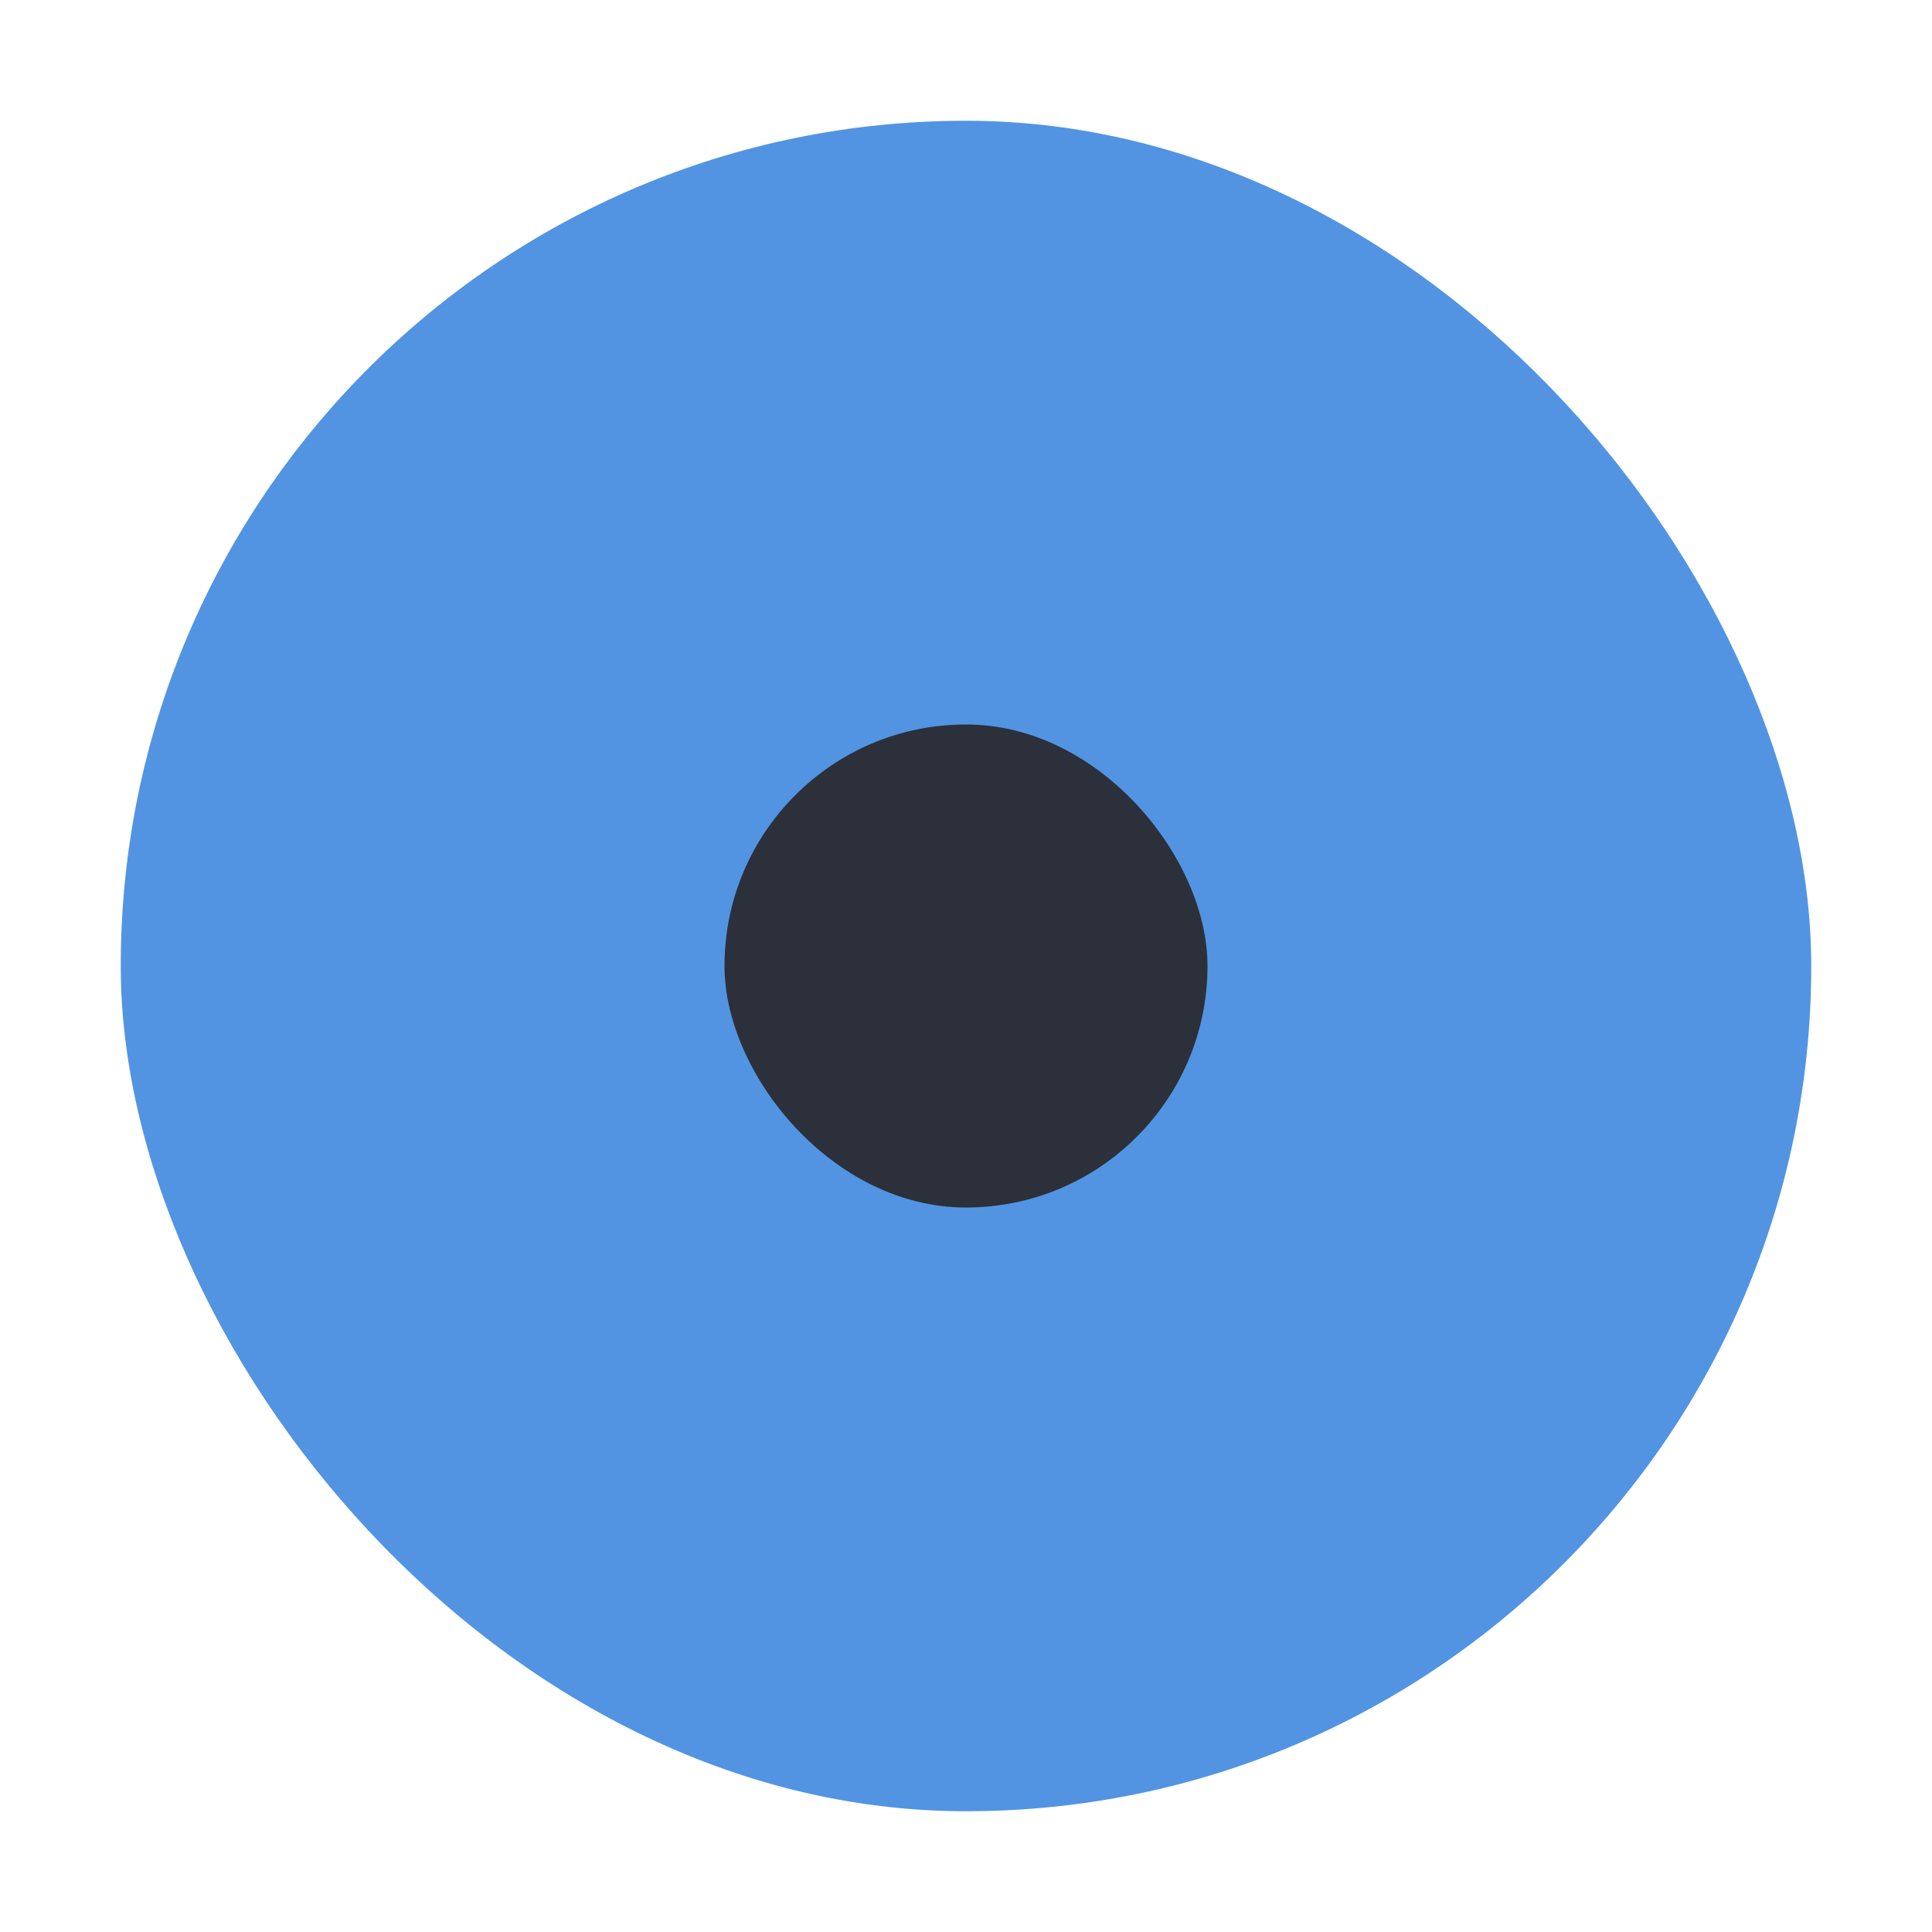 <svg xmlns="http://www.w3.org/2000/svg" width="16" height="16" version="1">
 <g id="checkbox">
  <rect style="opacity:0.001" width="16" height="16" x="16" y="0"/>
  <rect width="14" height="14" x="17" y="1" rx="2" style="fill:#5294e2" ry="2"/>
  <path style="fill:#2b303b" d="M 27.279 4.43 L 23.037 8.672 L 21.387 7.023 C 21.125 6.762 20.705 6.762 20.443 7.023 L 19.973 7.494 C 19.711 7.755 19.711 8.176 19.973 8.438 L 21.623 10.086 L 22.566 11.029 L 23.037 11.5 L 23.492 11.045 L 23.98 10.559 C 23.986 10.553 23.991 10.547 23.996 10.541 L 28.693 5.844 L 27.279 4.43 z"/>
 </g>
 <g id="radiobutton">
  <rect width="16" height="16" x="0" y="0" style="opacity:0.001"/>
  <rect width="14" height="14" x="1" y="1" rx="7" style="fill:#5294e2" ry="7"/>
  <rect width="4" height="4" x="6" y="6" rx="1.999" style="fill:#2b303b" ry="2"/>
 </g>
</svg>
